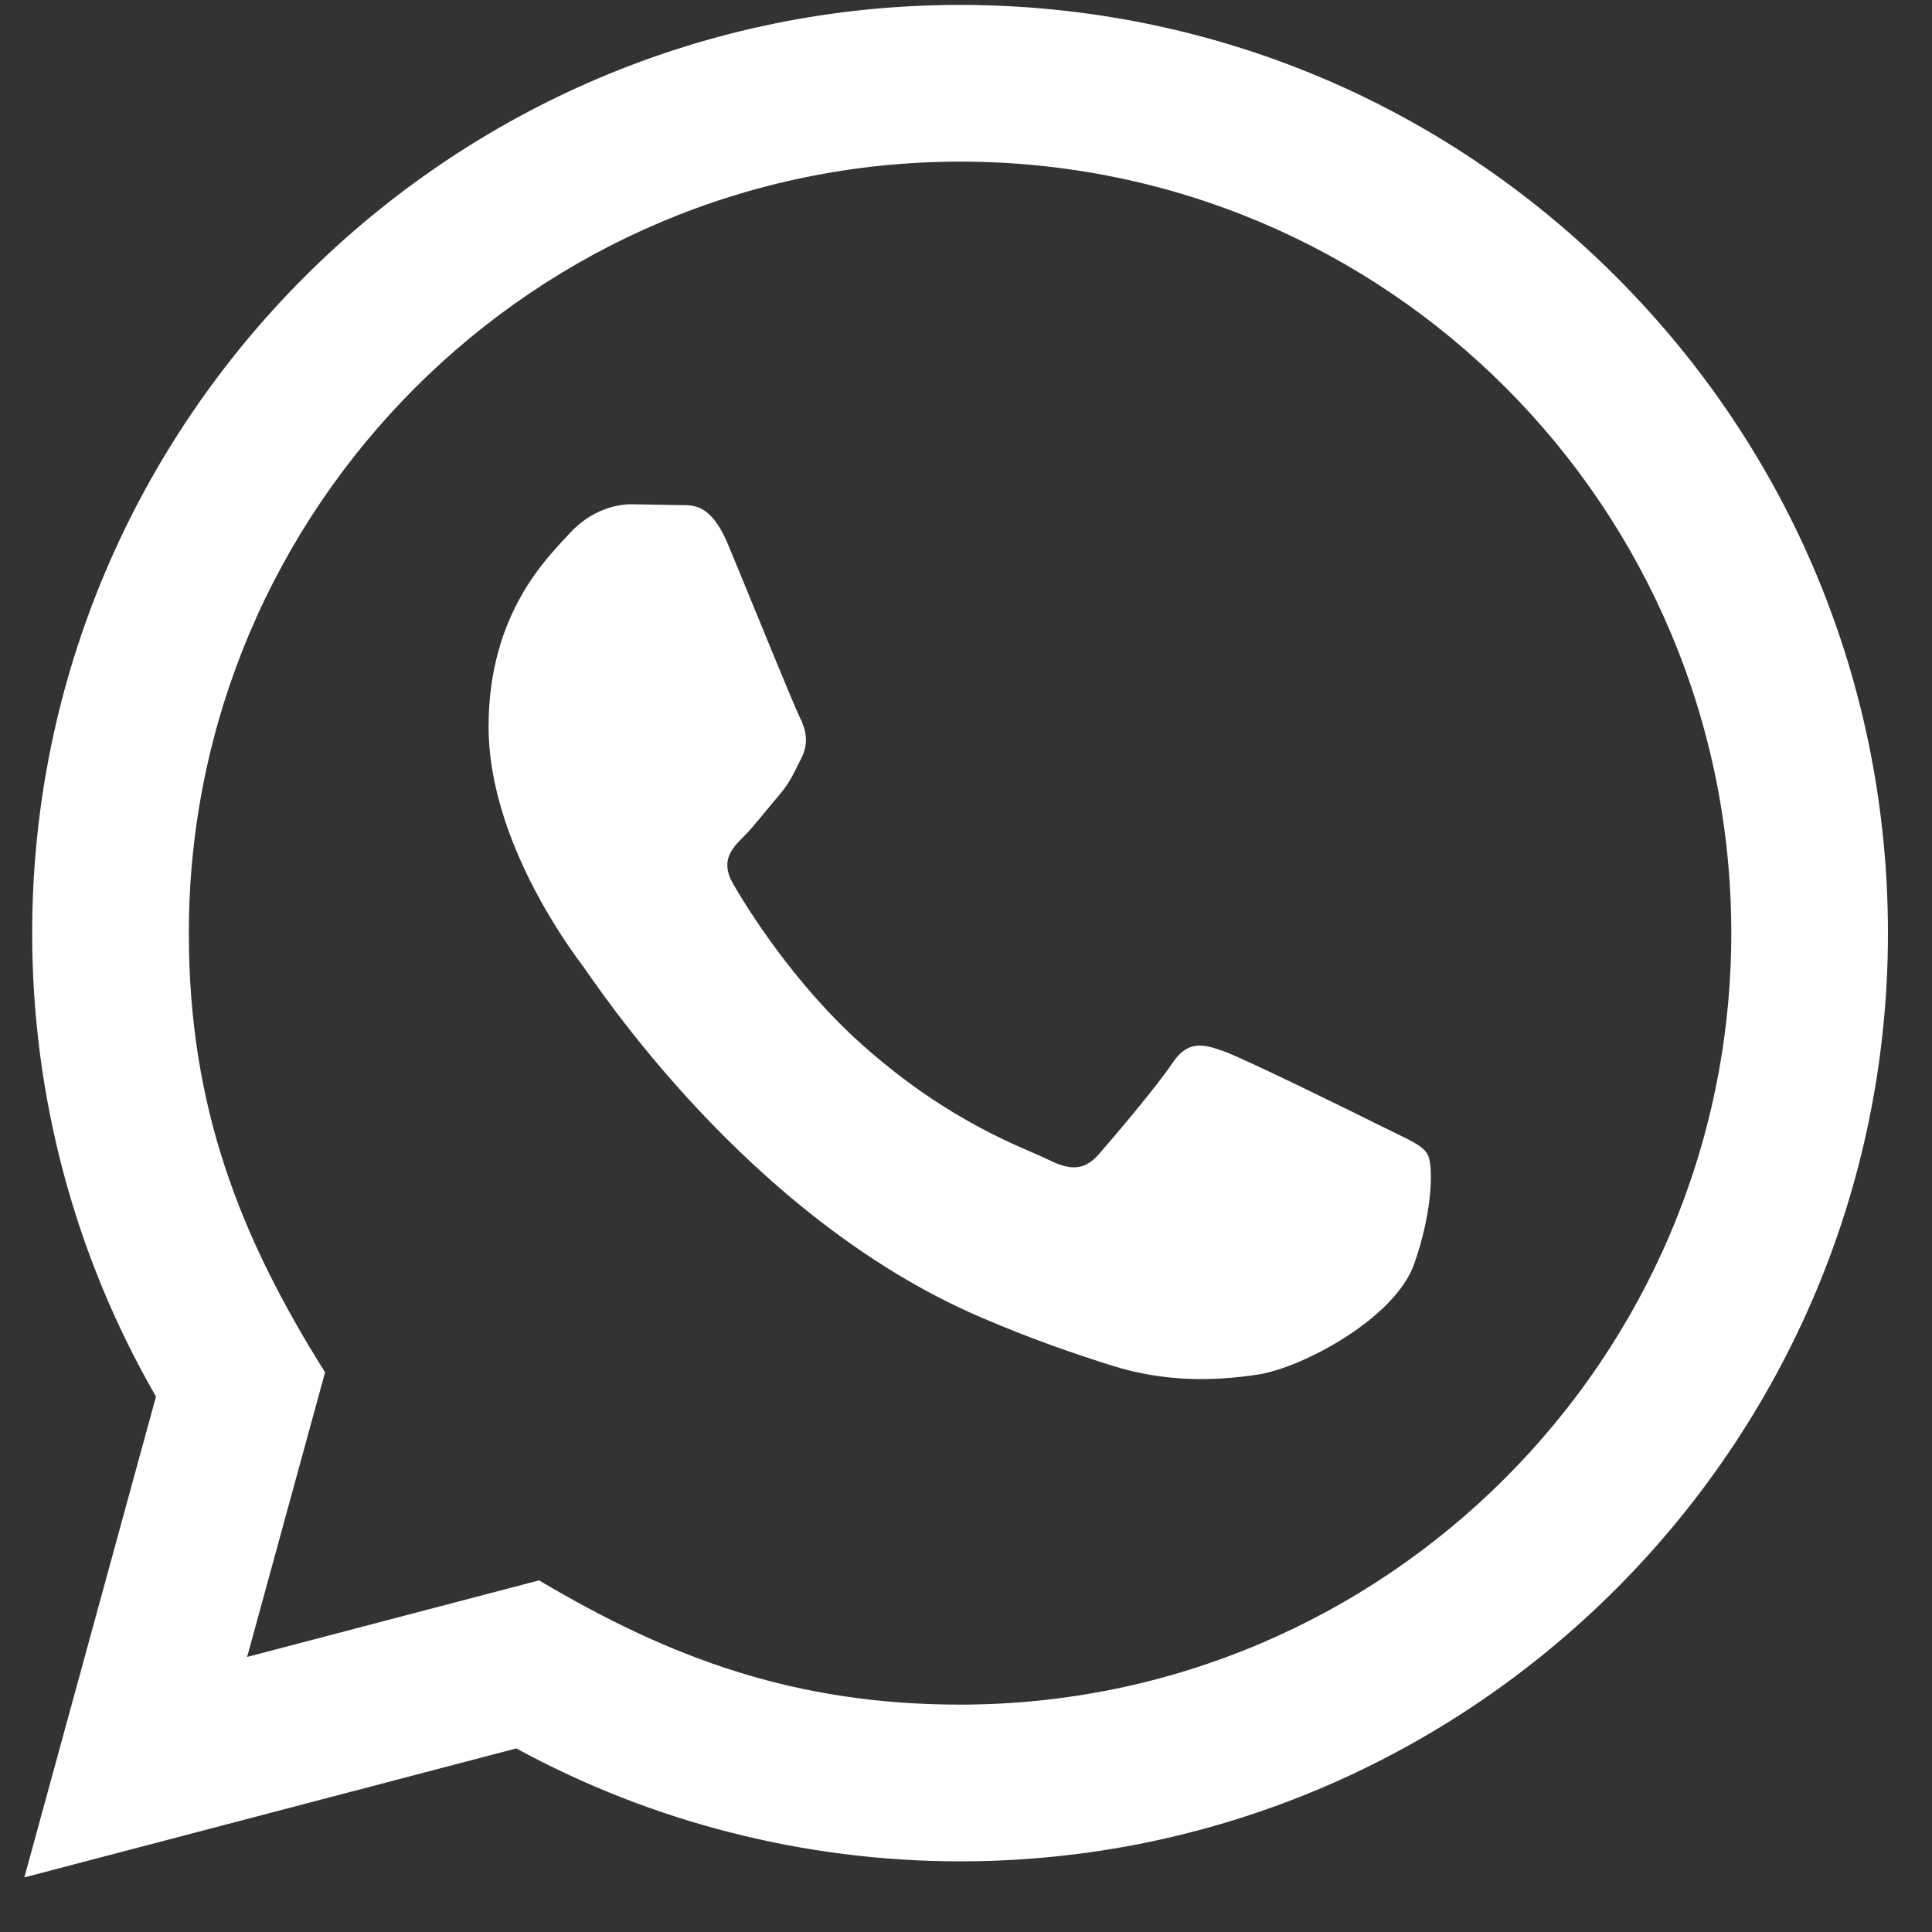 <?xml version="1.0" encoding="UTF-8" standalone="no"?><svg width='35' height='35' viewBox='0 0 35 35' fill='none' xmlns='http://www.w3.org/2000/svg'>
<rect x="0" y="0" width="35" height="35" fill="#333333" stroke="none"/>
<path d='M0.441 34.011L2.826 25.3C1.354 22.751 0.581 19.86 0.583 16.896C0.587 7.63 8.127 0.089 17.392 0.089C21.888 0.091 26.109 1.842 29.283 5.019C32.456 8.197 34.203 12.42 34.202 16.912C34.198 26.18 26.657 33.72 17.392 33.72C14.58 33.719 11.808 33.013 9.353 31.674L0.441 34.011ZM9.766 28.63C12.134 30.037 14.396 30.879 17.387 30.881C25.087 30.881 31.36 24.613 31.364 16.909C31.367 9.189 25.124 2.93 17.398 2.928C9.692 2.928 3.424 9.195 3.421 16.898C3.419 20.043 4.341 22.397 5.889 24.861L4.477 30.017L9.766 28.63ZM25.86 20.908C25.755 20.732 25.476 20.628 25.054 20.417C24.635 20.206 22.57 19.19 22.184 19.05C21.799 18.91 21.519 18.84 21.238 19.261C20.958 19.681 20.153 20.628 19.908 20.908C19.664 21.187 19.418 21.223 18.998 21.012C18.578 20.802 17.224 20.359 15.62 18.927C14.372 17.814 13.528 16.438 13.284 16.017C13.039 15.597 13.258 15.37 13.467 15.161C13.657 14.973 13.887 14.67 14.098 14.424C14.311 14.181 14.38 14.006 14.522 13.725C14.662 13.445 14.592 13.199 14.486 12.988C14.38 12.779 13.541 10.711 13.192 9.87C12.85 9.052 12.503 9.162 12.246 9.149L11.44 9.135C11.161 9.135 10.706 9.24 10.321 9.661C9.937 10.082 8.851 11.097 8.851 13.165C8.851 15.233 10.356 17.23 10.566 17.51C10.776 17.79 13.527 22.033 17.74 23.852C18.742 24.284 19.525 24.543 20.134 24.736C21.141 25.056 22.056 25.011 22.78 24.903C23.587 24.783 25.265 23.887 25.616 22.906C25.966 21.924 25.966 21.083 25.86 20.908Z' fill='white'/>
</svg>
